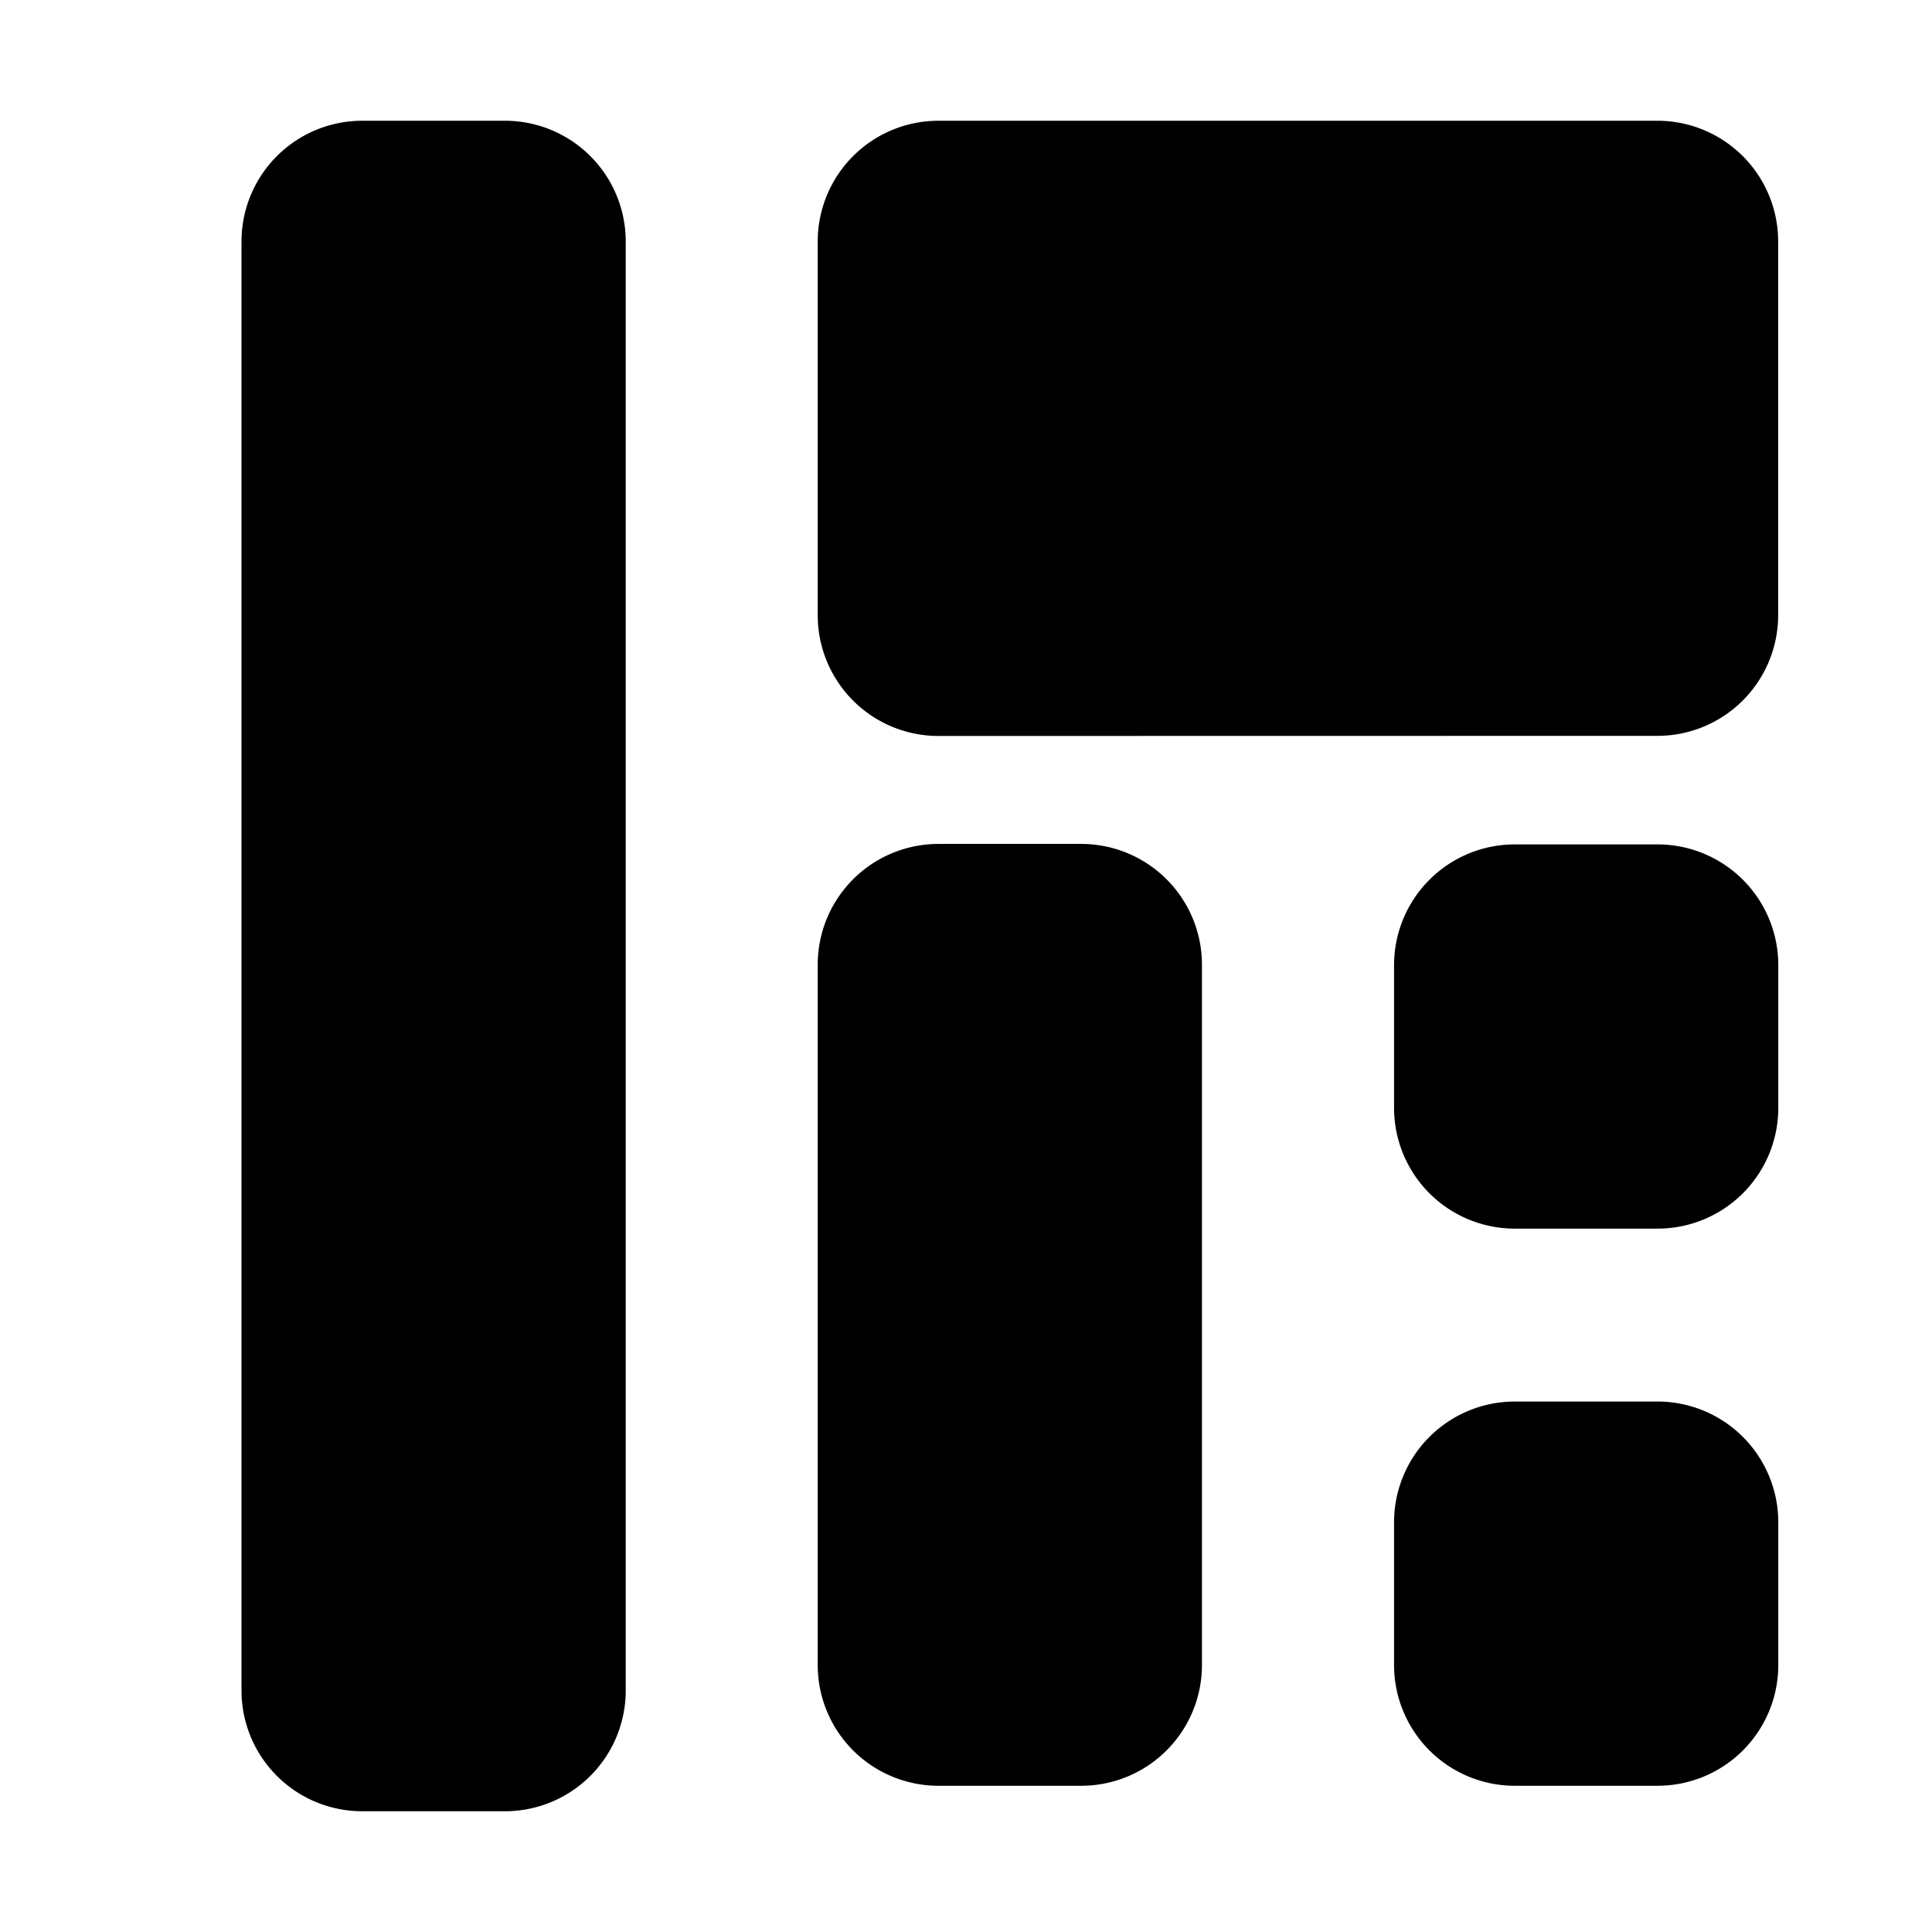 <svg xmlns="http://www.w3.org/2000/svg" xmlns:xlink="http://www.w3.org/1999/xlink" width="16" height="16" viewBox="0 0 16 16">
  <defs>
    <clipPath id="clip-treemap">
      <rect width="16" height="16"/>
    </clipPath>
  </defs>
  <g id="treemap" clip-path="url(#clip-treemap)">
    <path id="Union_62" data-name="Union 62" d="M-2127-53a1,1,0,0,1-1-1V-66a1,1,0,0,1,1-1h1.182a1,1,0,0,1,1,1v12a1,1,0,0,1-1,1Zm9.545-.211a1,1,0,0,1-1-1v-1.182a1,1,0,0,1,1-1h1.182a1,1,0,0,1,1,1v1.182a1,1,0,0,1-1,1Zm-4.773,0a1,1,0,0,1-1-1v-5.8a1,1,0,0,1,1-1h1.182a1,1,0,0,1,1,1v5.8a1,1,0,0,1-1,1Zm4.773-4.614a1,1,0,0,1-1-1v-1.182a1,1,0,0,1,1-1h1.182a1,1,0,0,1,1,1v1.182a1,1,0,0,1-1,1Zm-4.773-4.08a1,1,0,0,1-1-1V-66a1,1,0,0,1,1-1h5.954a1,1,0,0,1,1,1v3.094a1,1,0,0,1-1,1Z" transform="translate(2130 68)"/>
  </g>
</svg>
